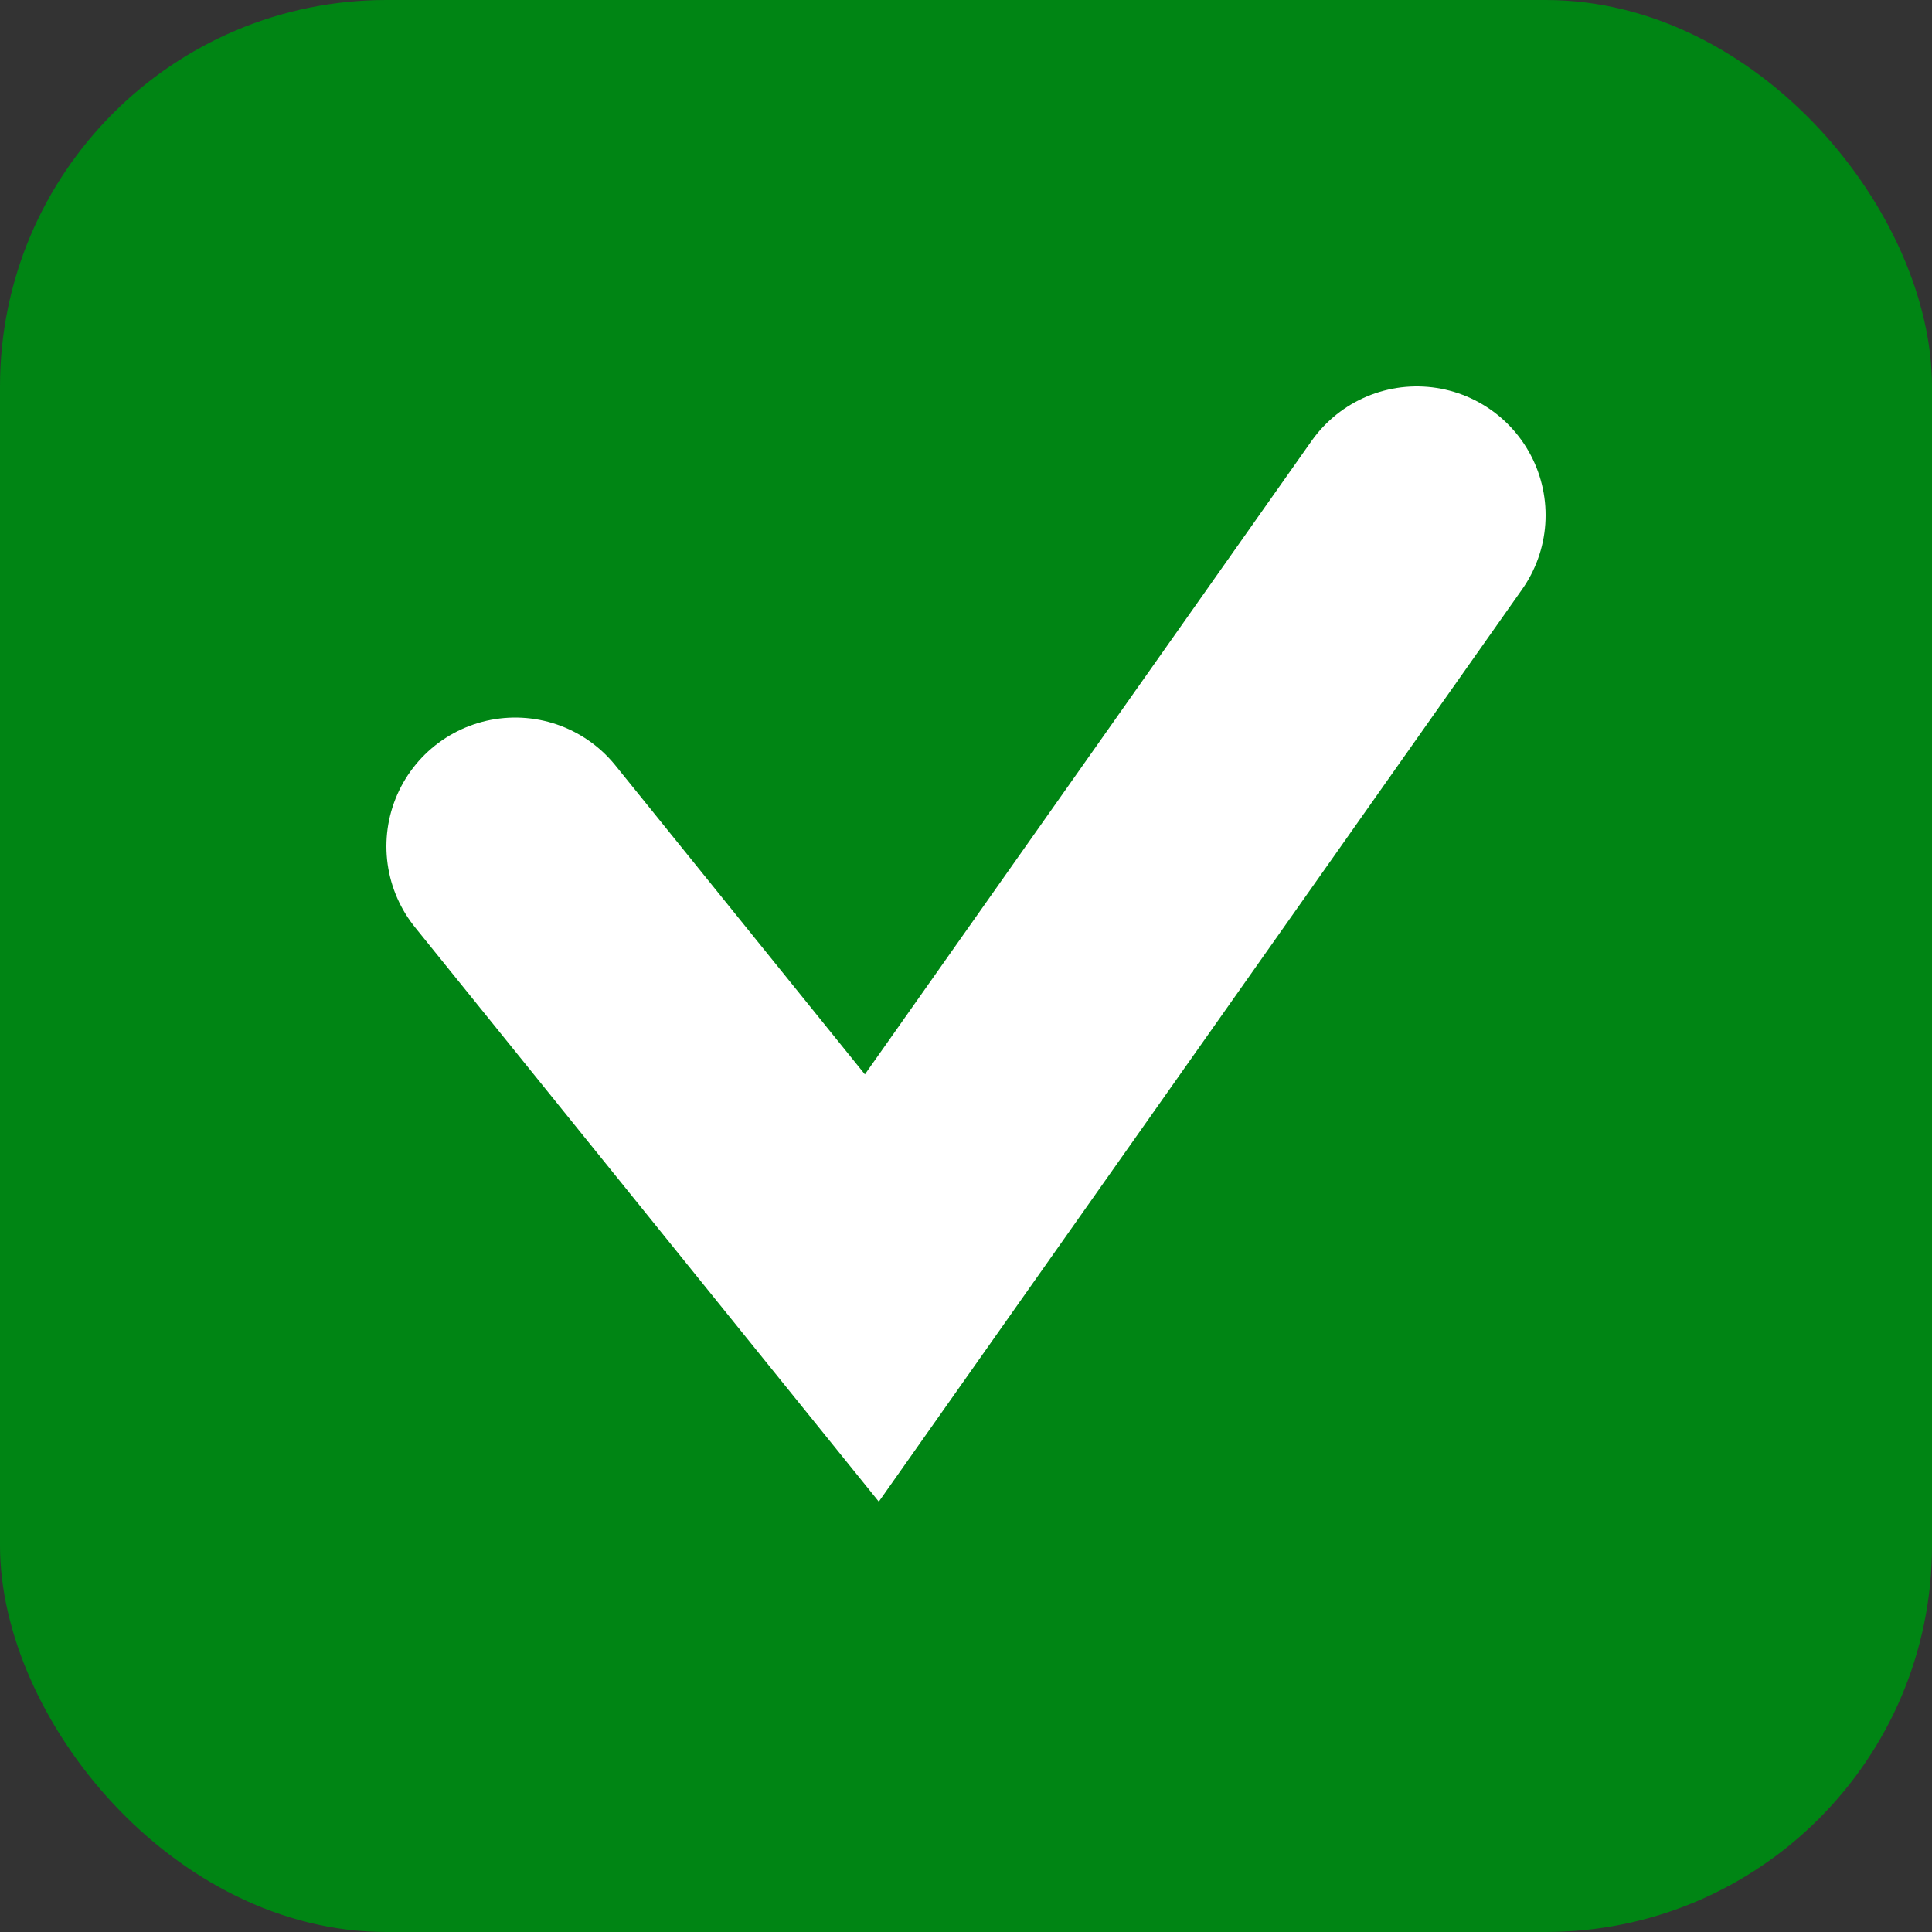 <svg width="15" height="15" viewBox="0 0 15 15" fill="none" xmlns="http://www.w3.org/2000/svg">
<rect x="0" y="0" width="15" height="15" fill="#333333" stroke="none"/>
<rect width="15" height="15" rx="3" fill="#008514"/>
<path d="M4 6.571L6.769 10L11 4" stroke="white" stroke-width="2" stroke-linecap="round"/>
</svg>
